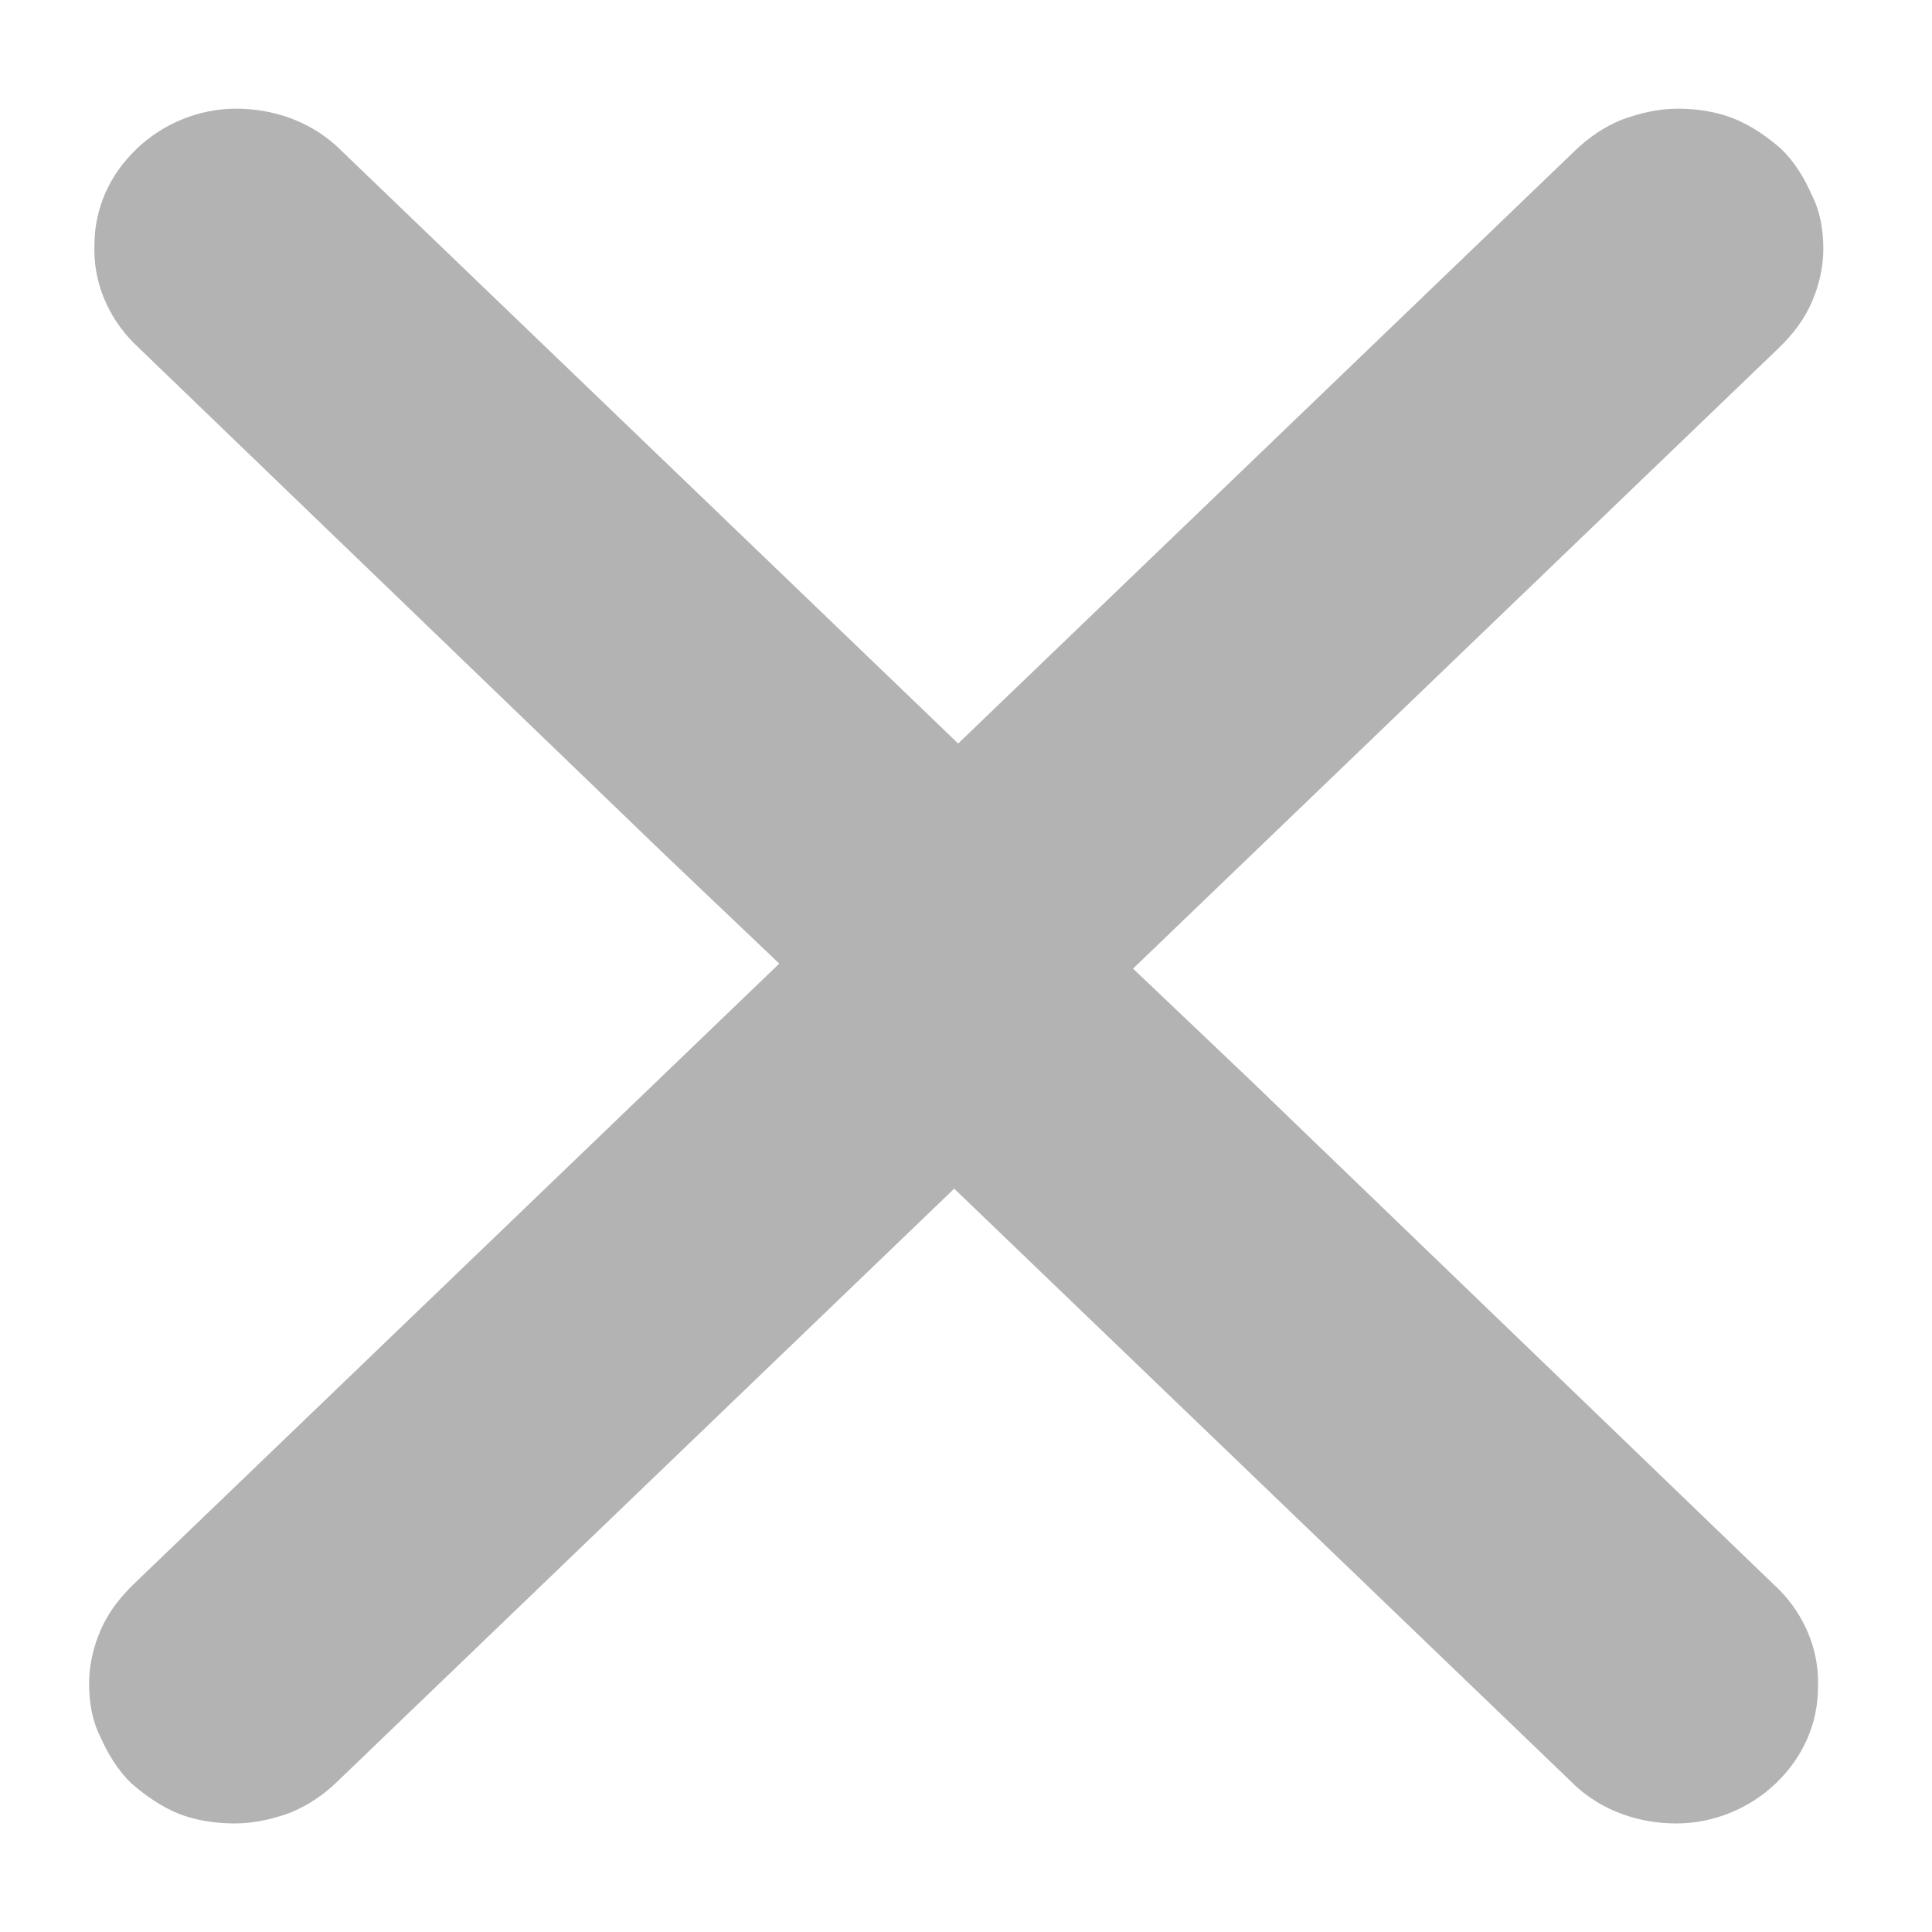 <svg width="16" height="16" viewBox="0 0 16 16" fill="none" xmlns="http://www.w3.org/2000/svg">
<path d="M14.696 13.197L14.695 13.197L10.303 8.965L10.303 8.965L9.311 8.022L14.695 2.847C14.808 2.739 14.9 2.617 14.958 2.484C15.015 2.352 15.05 2.208 15.05 2.064C15.05 1.912 15.027 1.767 14.957 1.632C14.901 1.502 14.821 1.37 14.717 1.27L14.717 1.27L14.715 1.268C14.603 1.171 14.478 1.083 14.339 1.028C14.2 0.972 14.04 0.95 13.894 0.95C13.744 0.95 13.596 0.984 13.449 1.038L13.449 1.038L13.448 1.038C13.31 1.094 13.184 1.182 13.082 1.28L6.883 7.238C6.779 7.338 6.698 7.46 6.641 7.591L6.641 7.591L6.641 7.593C6.584 7.734 6.55 7.877 6.55 8.022C6.55 8.167 6.584 8.31 6.641 8.442C6.698 8.573 6.779 8.695 6.883 8.795L13.082 14.753L13.082 14.753L13.082 14.754C13.301 14.953 13.587 15.051 13.883 15.051C14.181 15.051 14.467 14.93 14.673 14.732C14.89 14.523 15.006 14.258 15.006 13.97C15.017 13.682 14.902 13.406 14.696 13.197Z" fill="#B3B3B3" stroke="#B3B3B3" stroke-width="0.1"/>
<path d="M1.142 2.804L1.143 2.805L5.535 7.037L5.535 7.037L6.526 7.98L1.143 13.154C1.03 13.263 0.938 13.384 0.88 13.518C0.823 13.649 0.788 13.793 0.788 13.938C0.788 14.089 0.81 14.235 0.88 14.37C0.937 14.499 1.017 14.631 1.121 14.732L1.121 14.732L1.123 14.733C1.235 14.83 1.36 14.918 1.498 14.974C1.637 15.029 1.797 15.051 1.944 15.051C2.094 15.051 2.242 15.018 2.389 14.964L2.389 14.964L2.39 14.963C2.528 14.908 2.654 14.82 2.756 14.721L8.955 8.763C9.059 8.663 9.139 8.542 9.197 8.41L9.197 8.41L9.197 8.409C9.254 8.268 9.288 8.125 9.288 7.98C9.288 7.835 9.254 7.691 9.197 7.56C9.139 7.428 9.059 7.307 8.955 7.207L2.756 1.249L2.756 1.249L2.755 1.248C2.537 1.049 2.251 0.95 1.955 0.95C1.657 0.95 1.371 1.071 1.165 1.27C0.948 1.478 0.832 1.744 0.832 2.031C0.821 2.319 0.936 2.595 1.142 2.804Z" fill="#B3B3B3" stroke="#B3B3B3" stroke-width="0.1"/>
</svg>
